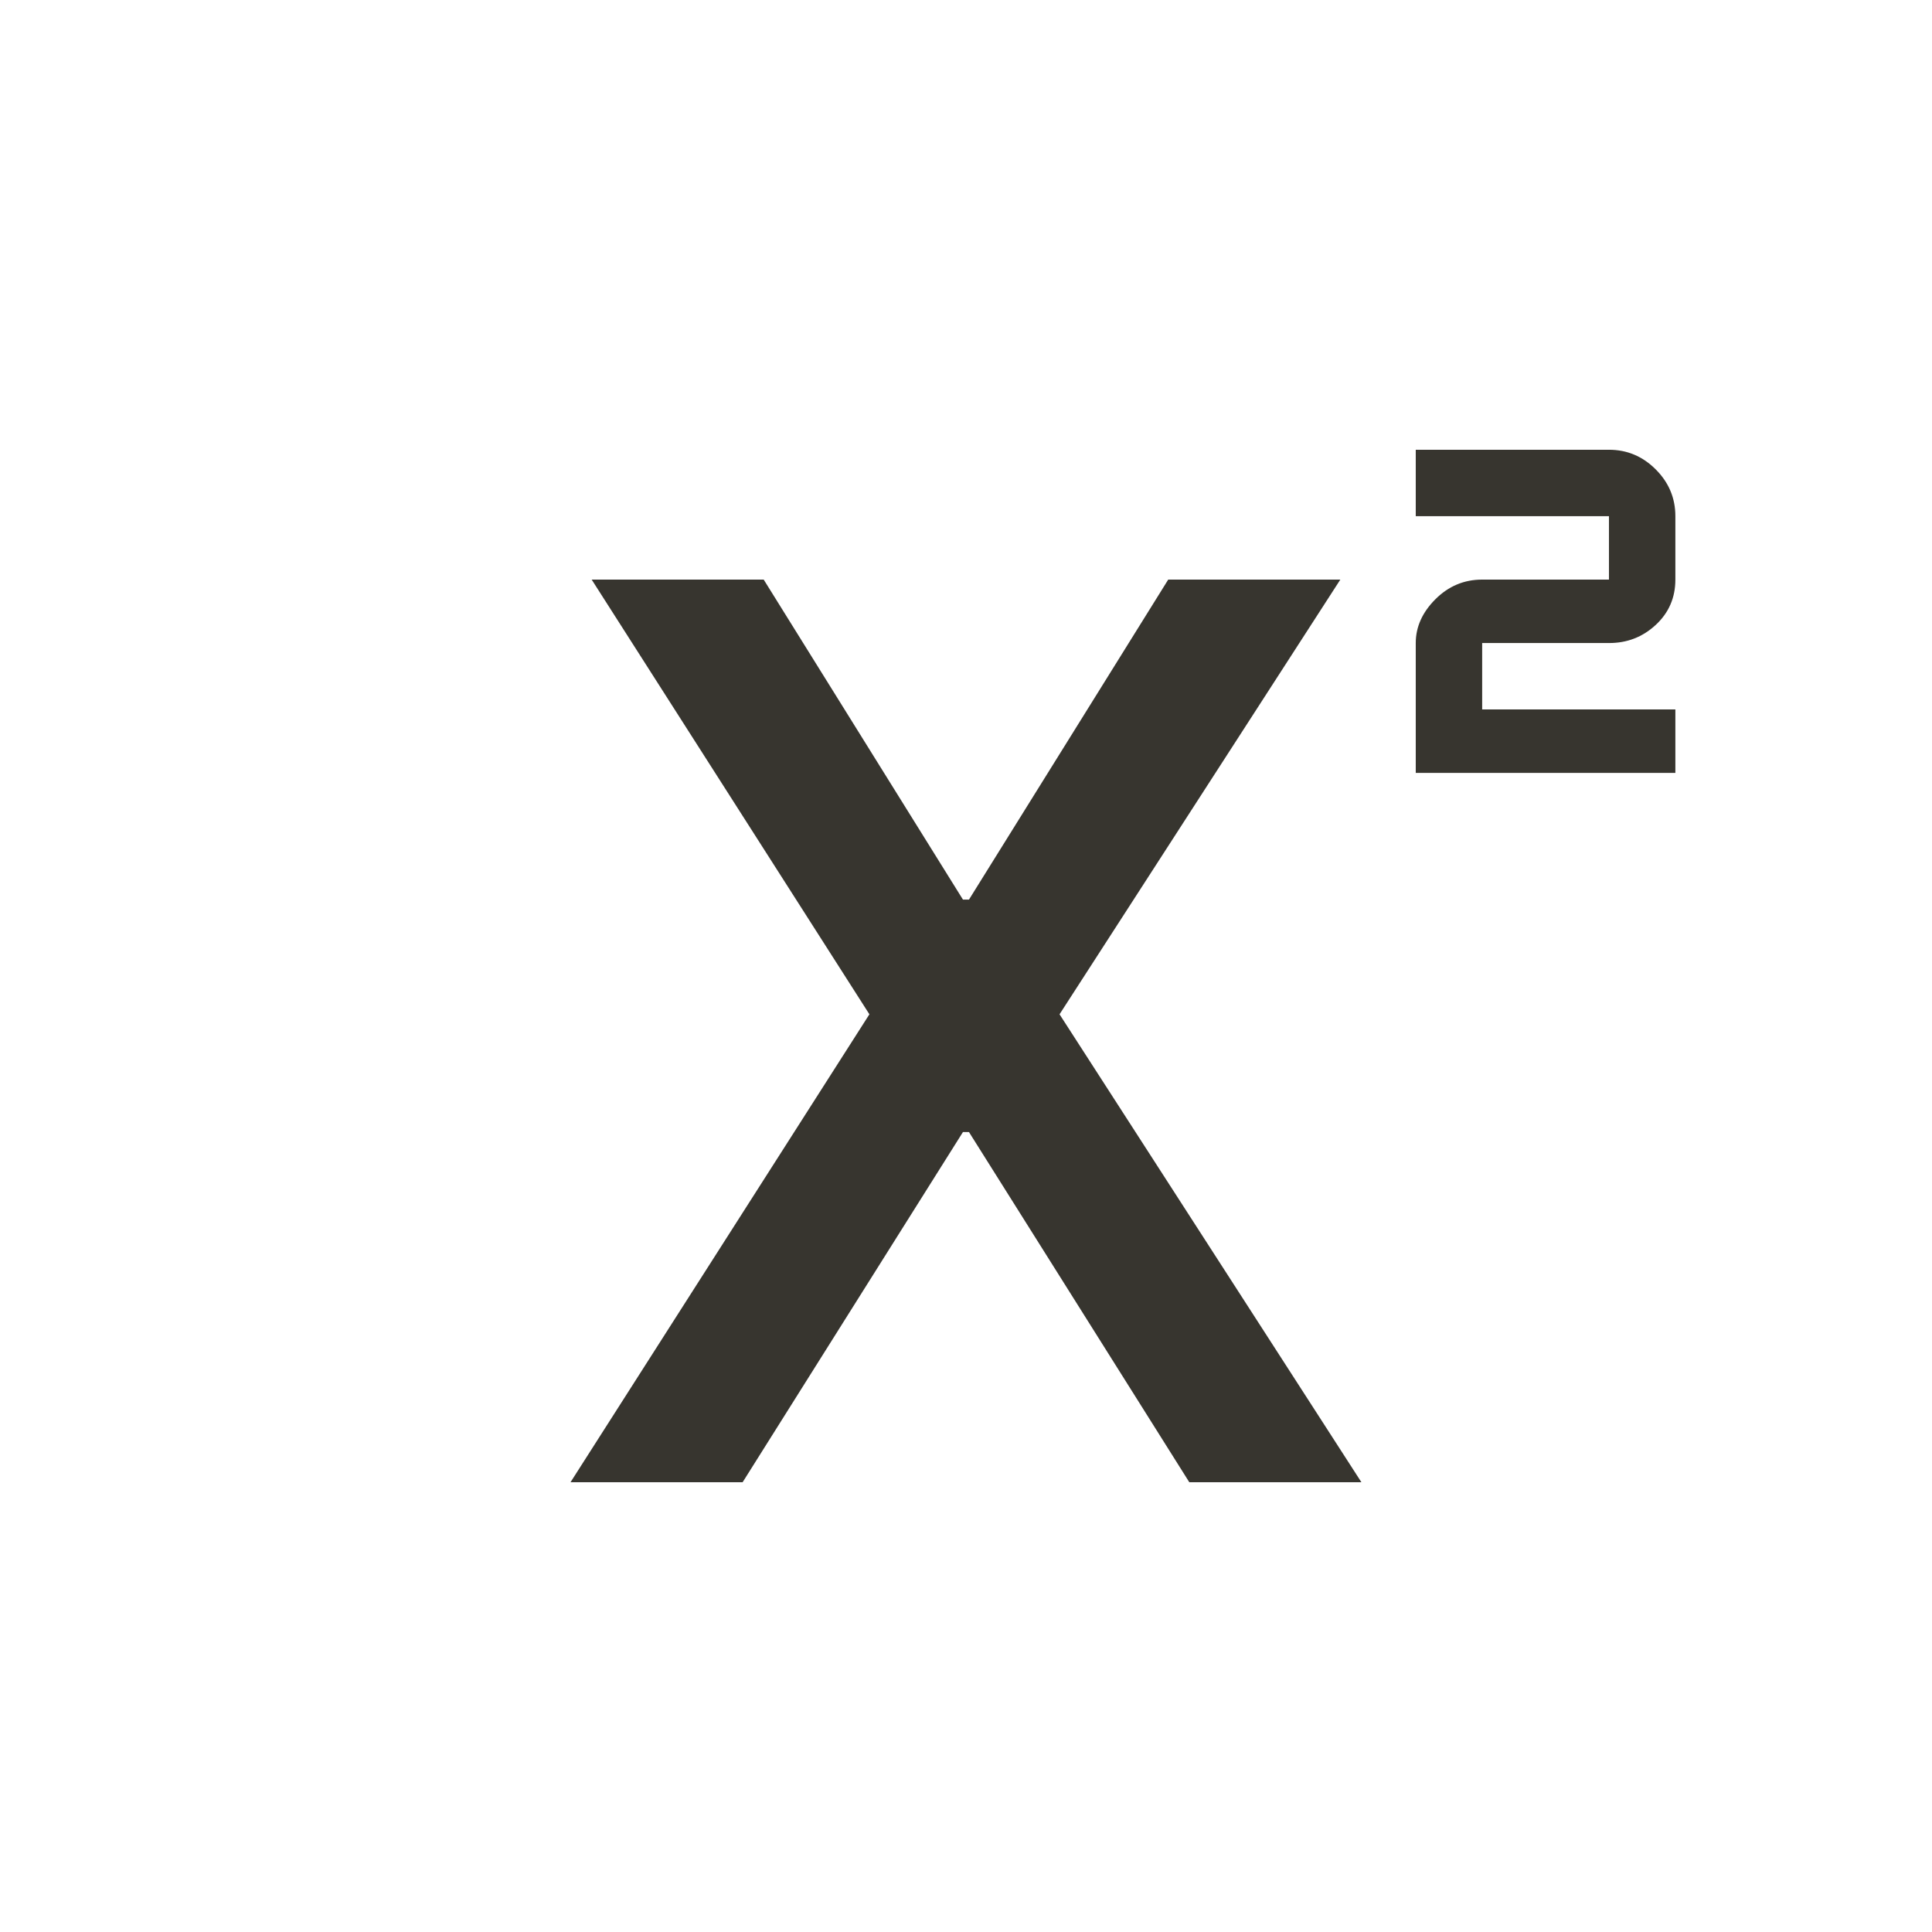 <!-- Generated by IcoMoon.io -->
<svg version="1.1" xmlns="http://www.w3.org/2000/svg" width="24" height="24" viewBox="0 0 24 24">
<title>superscript</title>
<path fill="#37352f" d="M19.987 7.988h-1.575v0.825h2.4v0.788h-3.225v-1.613q0-0.3 0.244-0.544t0.581-0.244h1.575v-0.788h-2.4v-0.825h2.4q0.337 0 0.581 0.244t0.244 0.581v0.788q0 0.337-0.244 0.563t-0.581 0.225zM7.087 18.413h2.138l2.737-4.35h0.075l2.737 4.35h2.138l-3.75-5.813 3.488-5.4h-2.138l-2.475 3.975h-0.075l-2.475-3.975h-2.137l3.45 5.4z"></path>
</svg>
